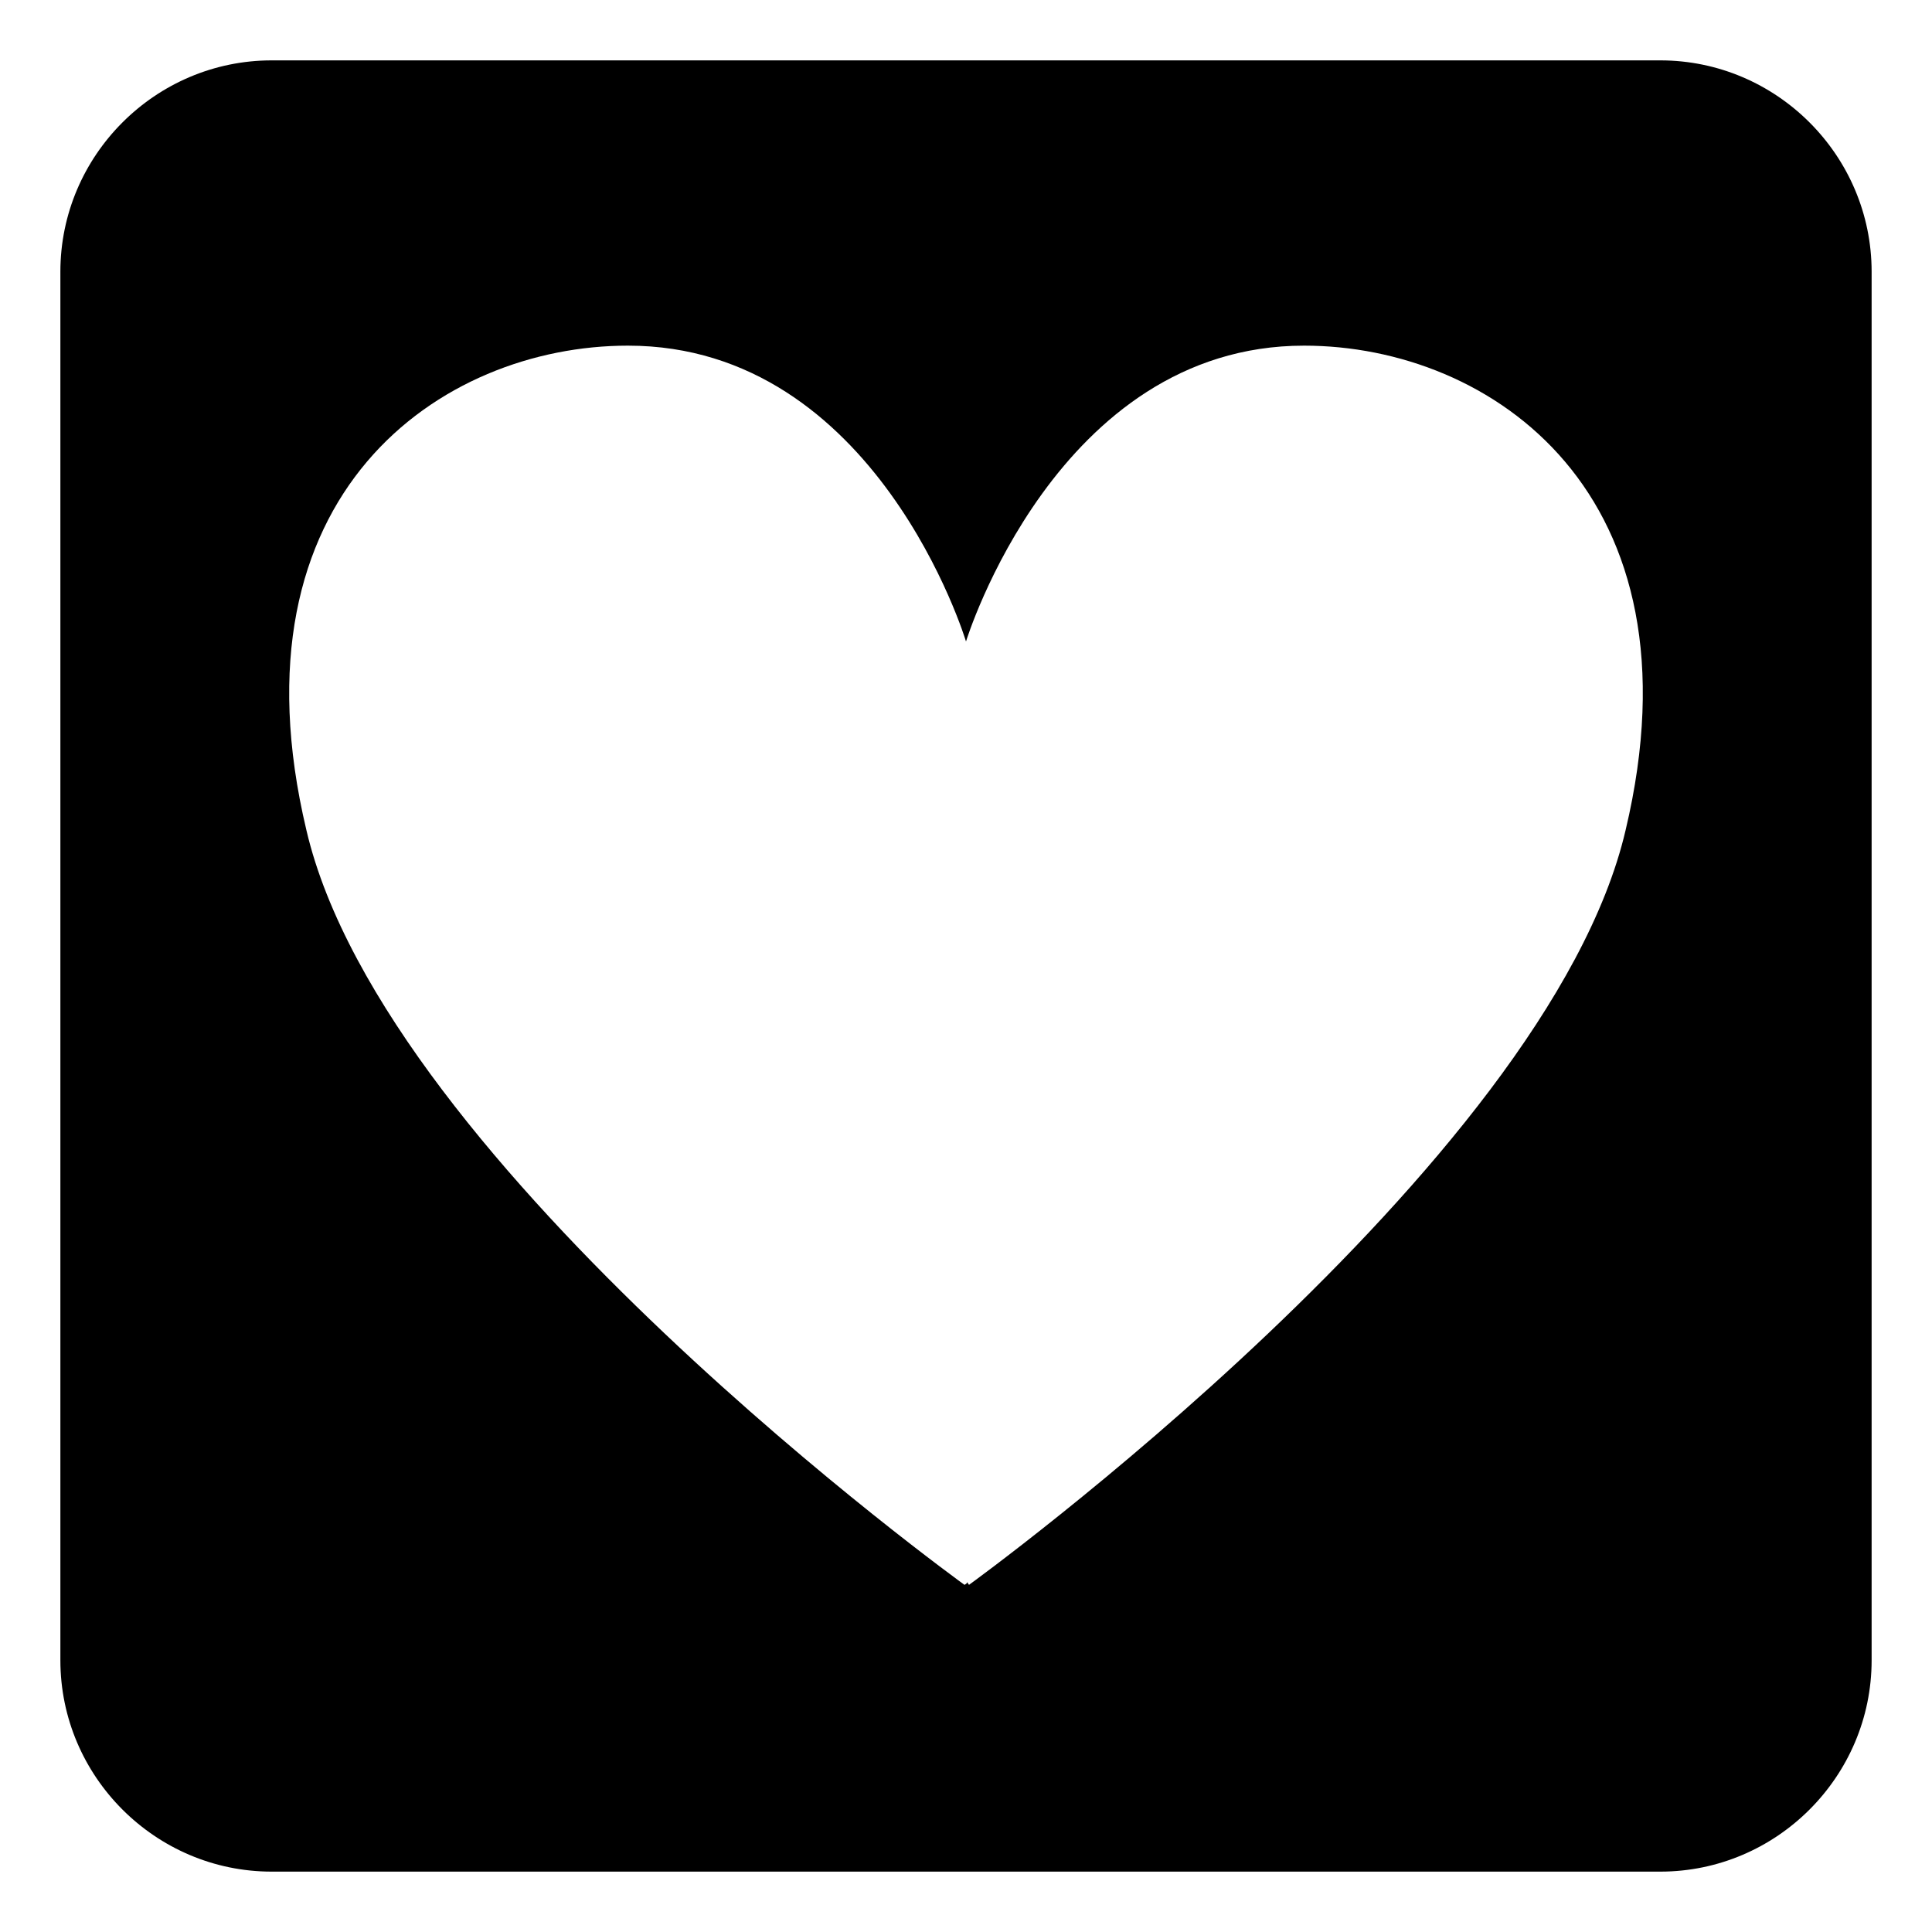 <svg viewBox="0 0 128 128" xmlns="http://www.w3.org/2000/svg">
  <path d="M110,4H18C10.3,4,4,10.3,4,18v92c0,7.7,6.3,14,14,14h92c7.7,0,14-6.3,14-14V18C124,10.3,117.7,4,110,4z M107.7,55 c-5.2,22.3-43.5,50-43.5,50s-0.1-0.1-0.1-0.2c0,0.1-0.2,0.2-0.2,0.2S25.5,77.3,20.3,55C15,32.7,29.2,22.9,41.6,22.9 C58.1,22.9,64,42.5,64,42.5s6-19.6,22.4-19.6C98.8,22.9,113,32.7,107.7,55z"/>
</svg>